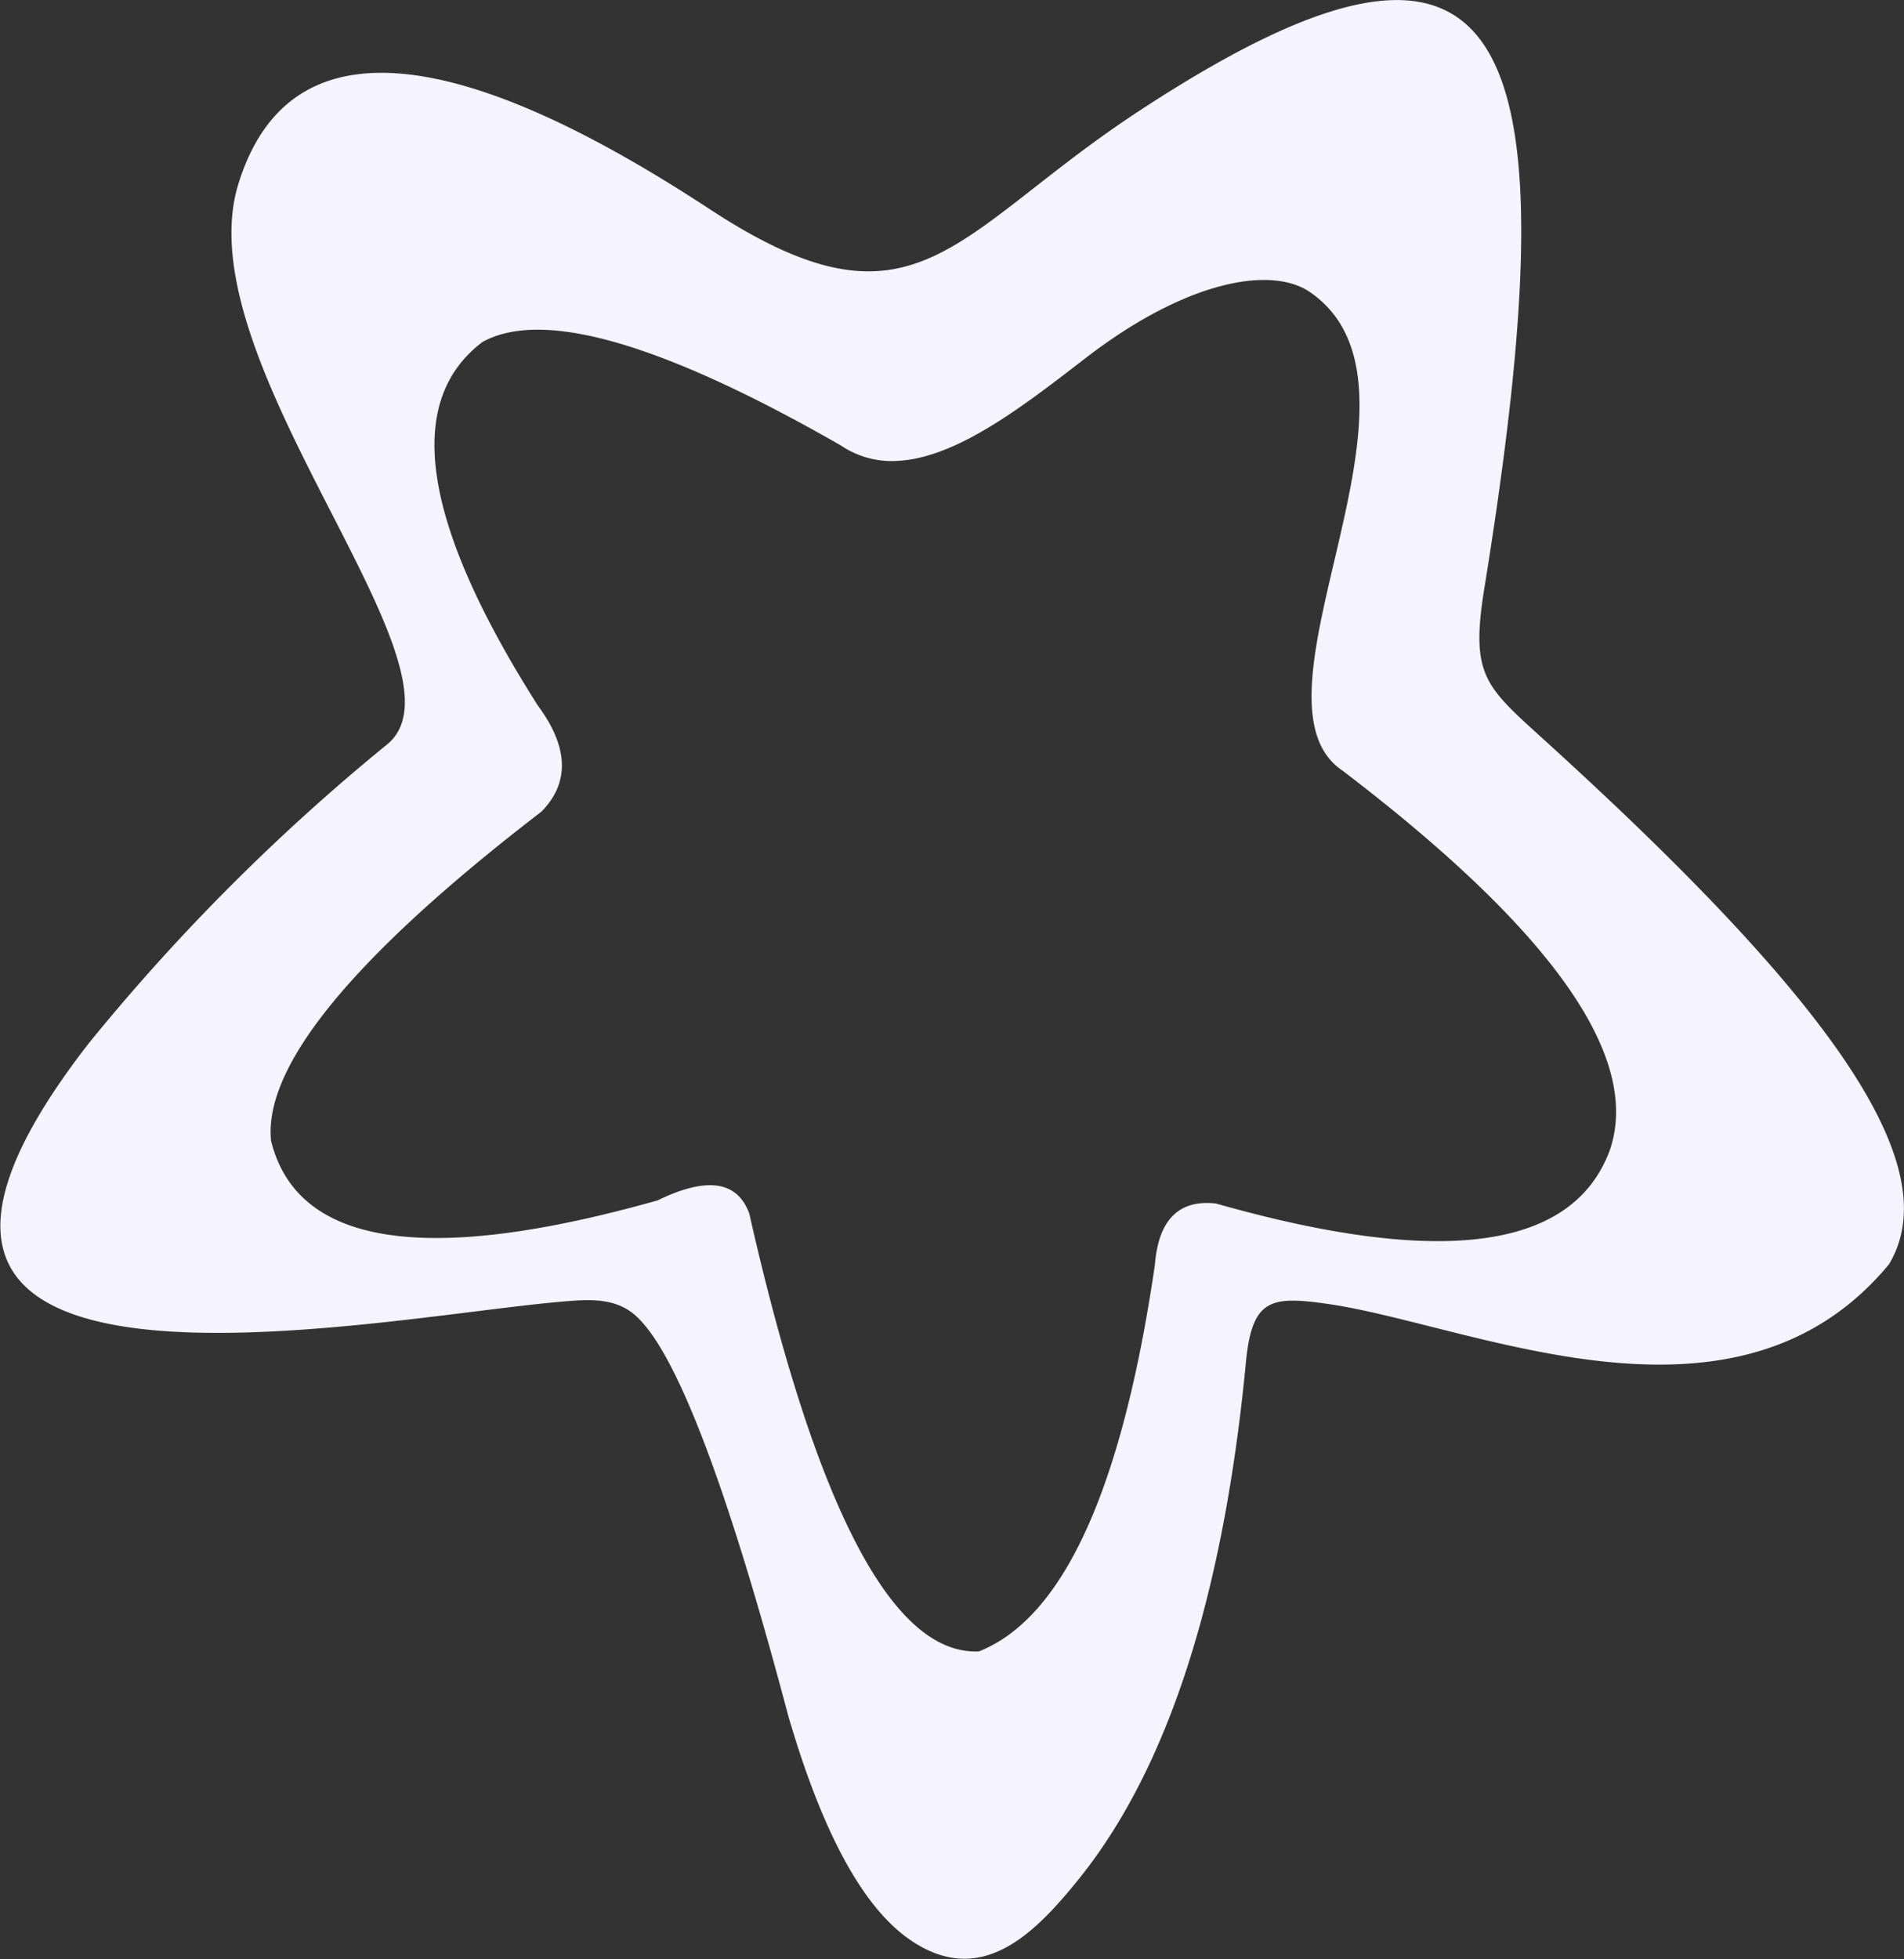 <svg xmlns="http://www.w3.org/2000/svg" width="102.84" height="105.81" viewBox="0 0 102.84 105.81">
  <rect x="0" y="0" width="102.84" height="105.81" fill="#333333" stroke="none"/>
  <defs>
    <style>
      .cls-1 {
        fill: #f4f3fe;
        fill-rule: evenodd;
      }
    </style>
  </defs>
  <path id="steluta_mov" data-name="steluta mov" class="cls-1" d="M1224.92,2875.55c-3.05-2.77-3.81-3.39-3.05-8.07,4.9-30.29,1.47-38.94-18.65-25.74-10.1,6.62-12.01,12.64-23.19,5.31-8.47-5.55-21.99-12.67-25.47-1.35-2.96,9.66,13.02,26.26,8.02,30.27a111.623,111.623,0,0,0-16.05,16.07c-16.96,21.75,15.5,14.83,25.62,14,1.27-.11,2.69-0.21,3.76.67q3.315,2.7,8.36,21.72,2.76,9.465,6.58,12.09c3.81,2.61,6.69-.27,9.16-3.35q7.11-8.88,8.95-27.58c0.31-3.68,1.27-3.87,4.43-3.42,7.82,1.12,22.01,7.91,30.33-2.14C1246.97,2898.61,1240.32,2889.51,1224.92,2875.55Zm-17.55,25.2c-2-.23-3.11.88-3.3,3.3q-2.655,18.18-9.51,20.89-6.975.3-12.4-23.65c-0.65-1.77-2.3-2-4.95-.71q-18.78,5.3-20.88-3.22-0.615-6.075,14.61-17.78,2.3-2.355-.21-5.74-9.375-14.775-2.98-19.62,4.89-2.7,19.36,5.59a4.882,4.882,0,0,0,3.08.83c3.16-.17,6.69-2.89,10.07-5.5,5.46-4.23,10.08-5.06,12.19-3.61,7.58,5.22-3.99,21.96,1.74,25.83q17.025,12.975,14.45,20.51Q1225.655,2905.94,1207.37,2900.75Z" transform="translate(-1141.69 -2835.75)"/>
</svg>
